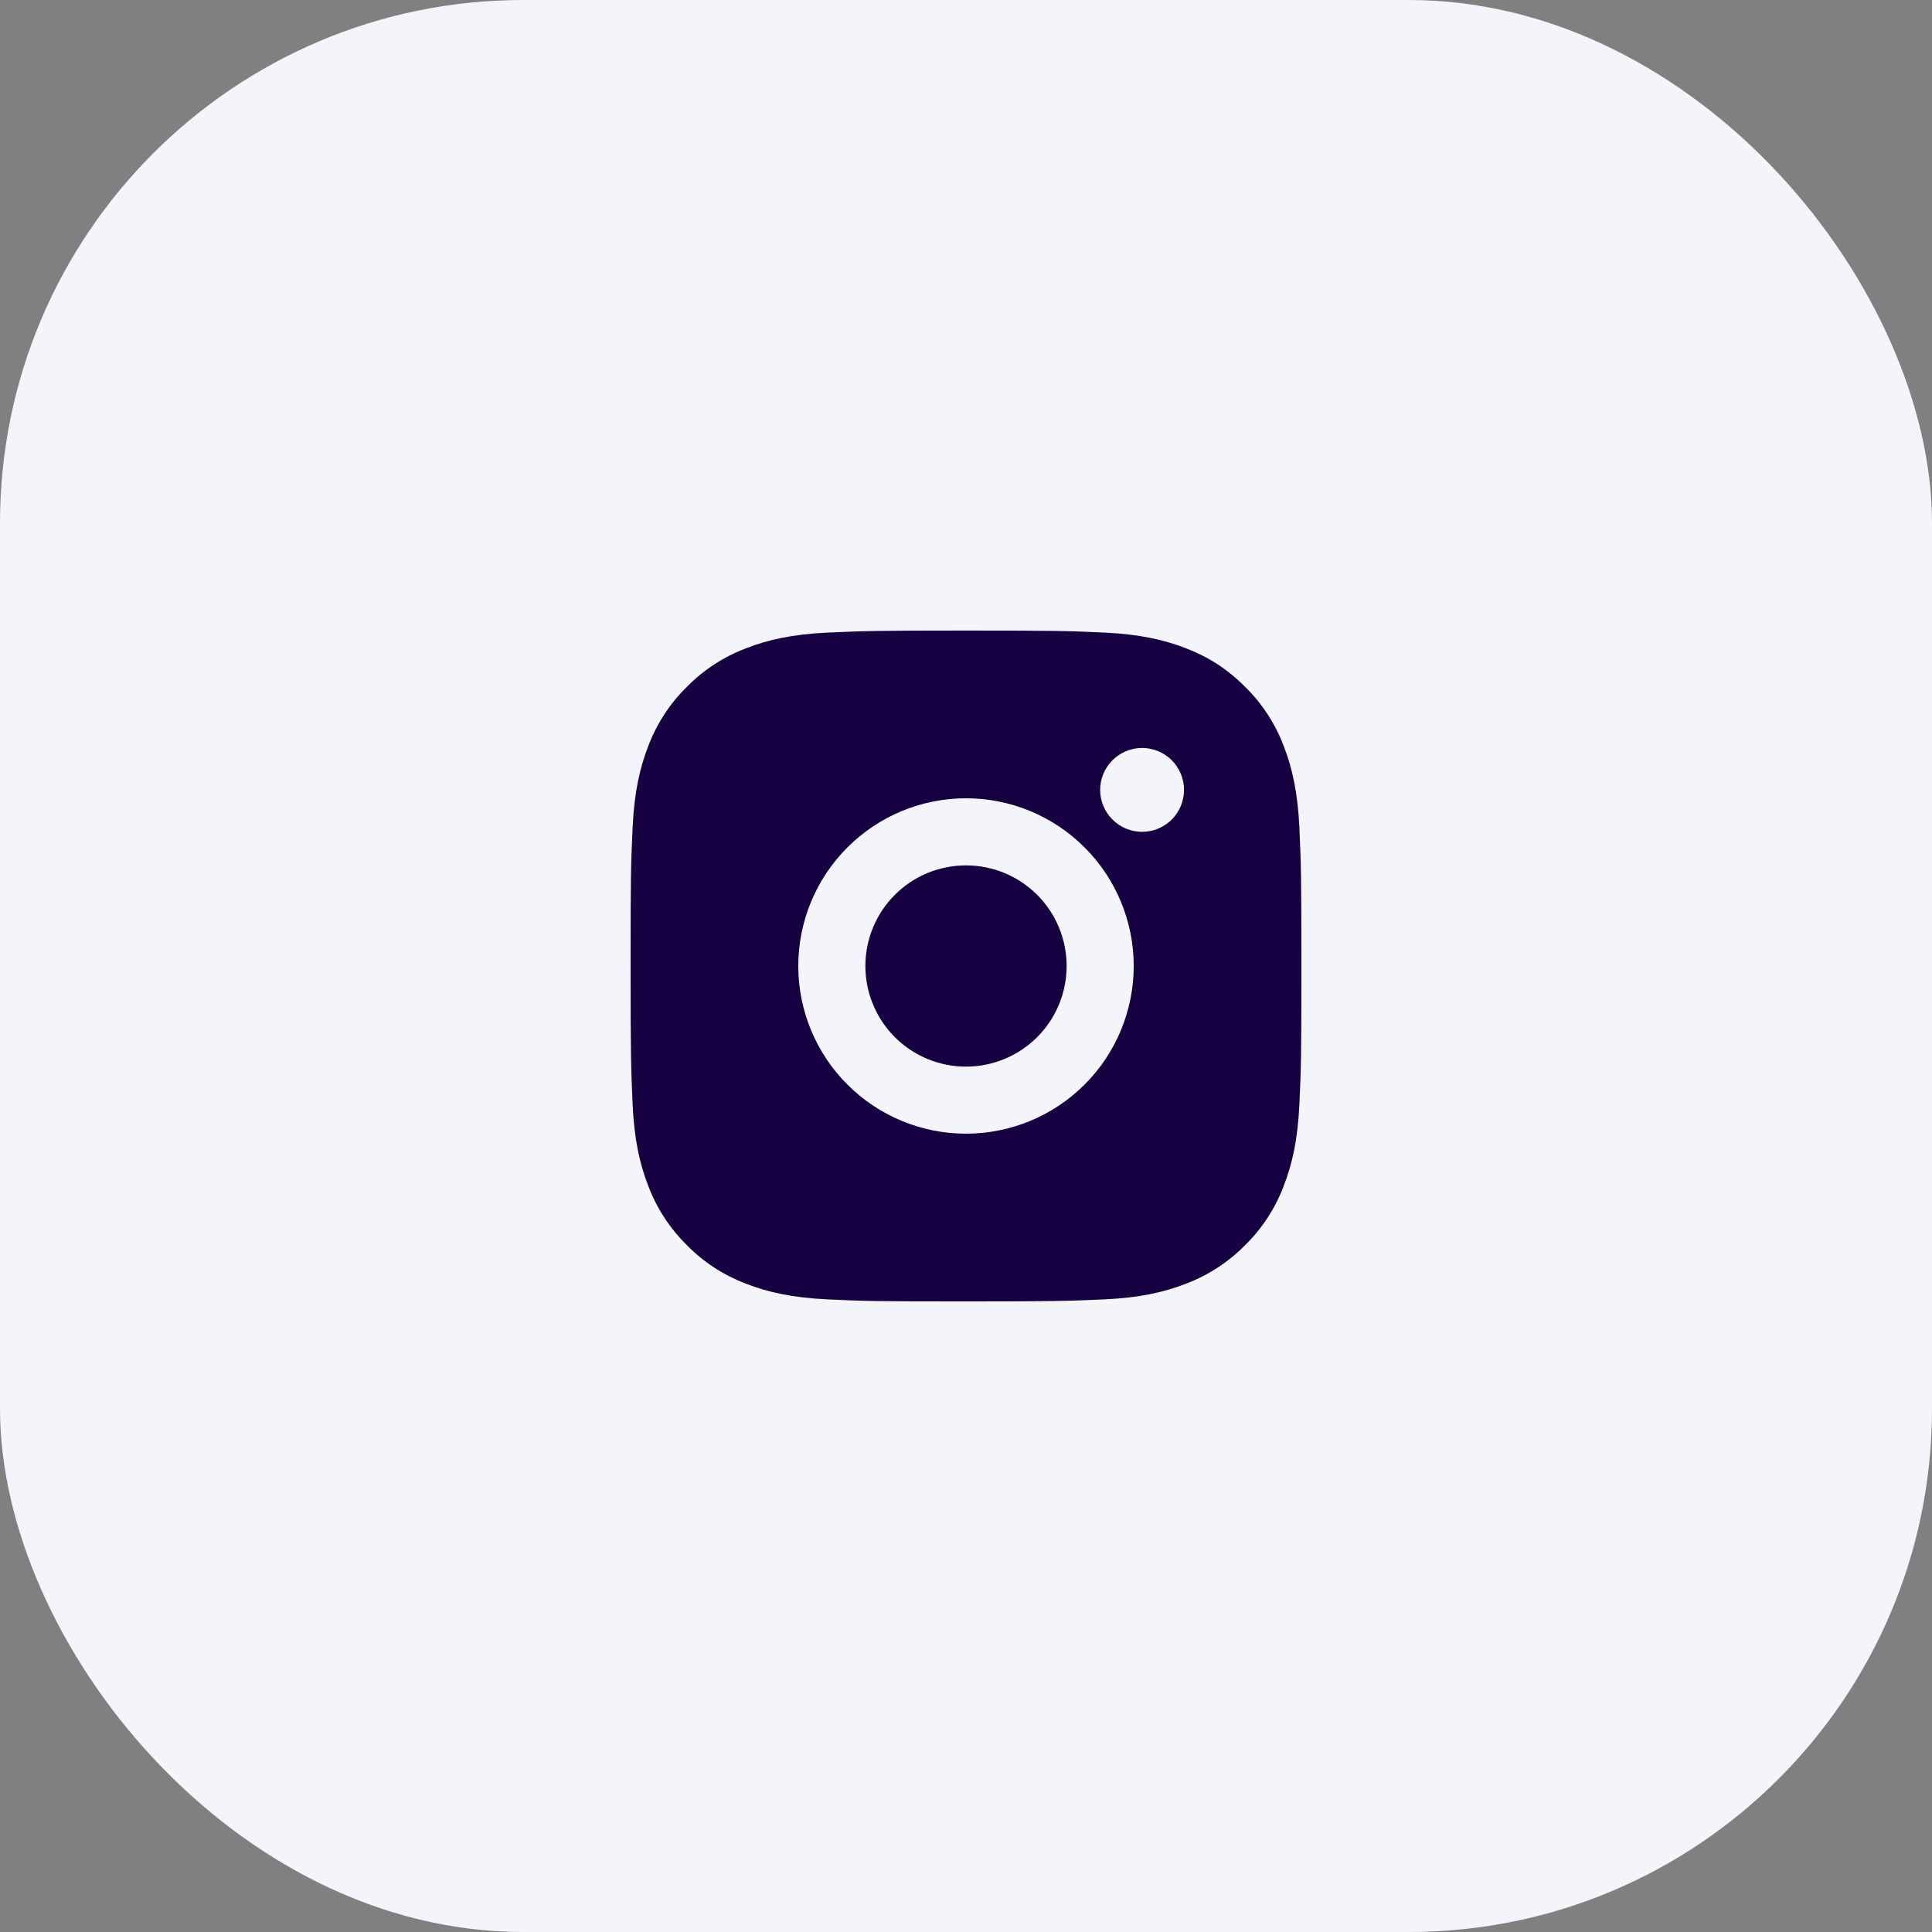 <svg width="48" height="48" viewBox="0 0 48 48" fill="none" xmlns="http://www.w3.org/2000/svg">
<rect x="0" y="0" width="48" height="48" fill="#808080" stroke="none"/>
<rect width="48" height="48" rx="13" fill="#F3F5FB"/>
<path d="M24 15.666C26.264 15.666 26.547 15.675 27.435 15.716C28.323 15.758 28.927 15.897 29.458 16.104C30.008 16.316 30.472 16.602 30.935 17.065C31.359 17.481 31.687 17.985 31.896 18.541C32.102 19.072 32.242 19.677 32.283 20.565C32.323 21.453 32.333 21.736 32.333 24C32.333 26.264 32.325 26.547 32.283 27.435C32.242 28.322 32.102 28.927 31.896 29.458C31.687 30.015 31.359 30.519 30.935 30.935C30.518 31.358 30.015 31.686 29.458 31.896C28.928 32.102 28.323 32.242 27.435 32.283C26.547 32.322 26.264 32.333 24 32.333C21.736 32.333 21.453 32.325 20.565 32.283C19.678 32.242 19.073 32.102 18.542 31.896C17.985 31.687 17.481 31.359 17.065 30.935C16.641 30.518 16.313 30.014 16.104 29.458C15.898 28.927 15.758 28.322 15.717 27.435C15.678 26.547 15.667 26.264 15.667 24C15.667 21.736 15.675 21.453 15.717 20.565C15.758 19.677 15.898 19.073 16.104 18.541C16.313 17.985 16.641 17.481 17.065 17.065C17.482 16.641 17.985 16.313 18.542 16.104C19.073 15.897 19.677 15.758 20.565 15.716C21.453 15.677 21.736 15.666 24 15.666ZM24 19.833C22.895 19.833 21.835 20.272 21.054 21.054C20.272 21.835 19.833 22.895 19.833 24C19.833 25.105 20.272 26.165 21.054 26.946C21.835 27.727 22.895 28.166 24 28.166C25.105 28.166 26.165 27.727 26.946 26.946C27.728 26.165 28.167 25.105 28.167 24C28.167 22.895 27.728 21.835 26.946 21.054C26.165 20.272 25.105 19.833 24 19.833ZM29.417 19.625C29.417 19.349 29.307 19.084 29.112 18.888C28.916 18.693 28.651 18.583 28.375 18.583C28.099 18.583 27.834 18.693 27.639 18.888C27.443 19.084 27.333 19.349 27.333 19.625C27.333 19.901 27.443 20.166 27.639 20.361C27.834 20.557 28.099 20.666 28.375 20.666C28.651 20.666 28.916 20.557 29.112 20.361C29.307 20.166 29.417 19.901 29.417 19.625ZM24 21.5C24.663 21.5 25.299 21.763 25.768 22.232C26.237 22.701 26.5 23.337 26.5 24C26.5 24.663 26.237 25.299 25.768 25.768C25.299 26.236 24.663 26.5 24 26.5C23.337 26.5 22.701 26.236 22.232 25.768C21.764 25.299 21.5 24.663 21.5 24C21.5 23.337 21.764 22.701 22.232 22.232C22.701 21.763 23.337 21.5 24 21.5Z" fill="#160042"/>
</svg>
